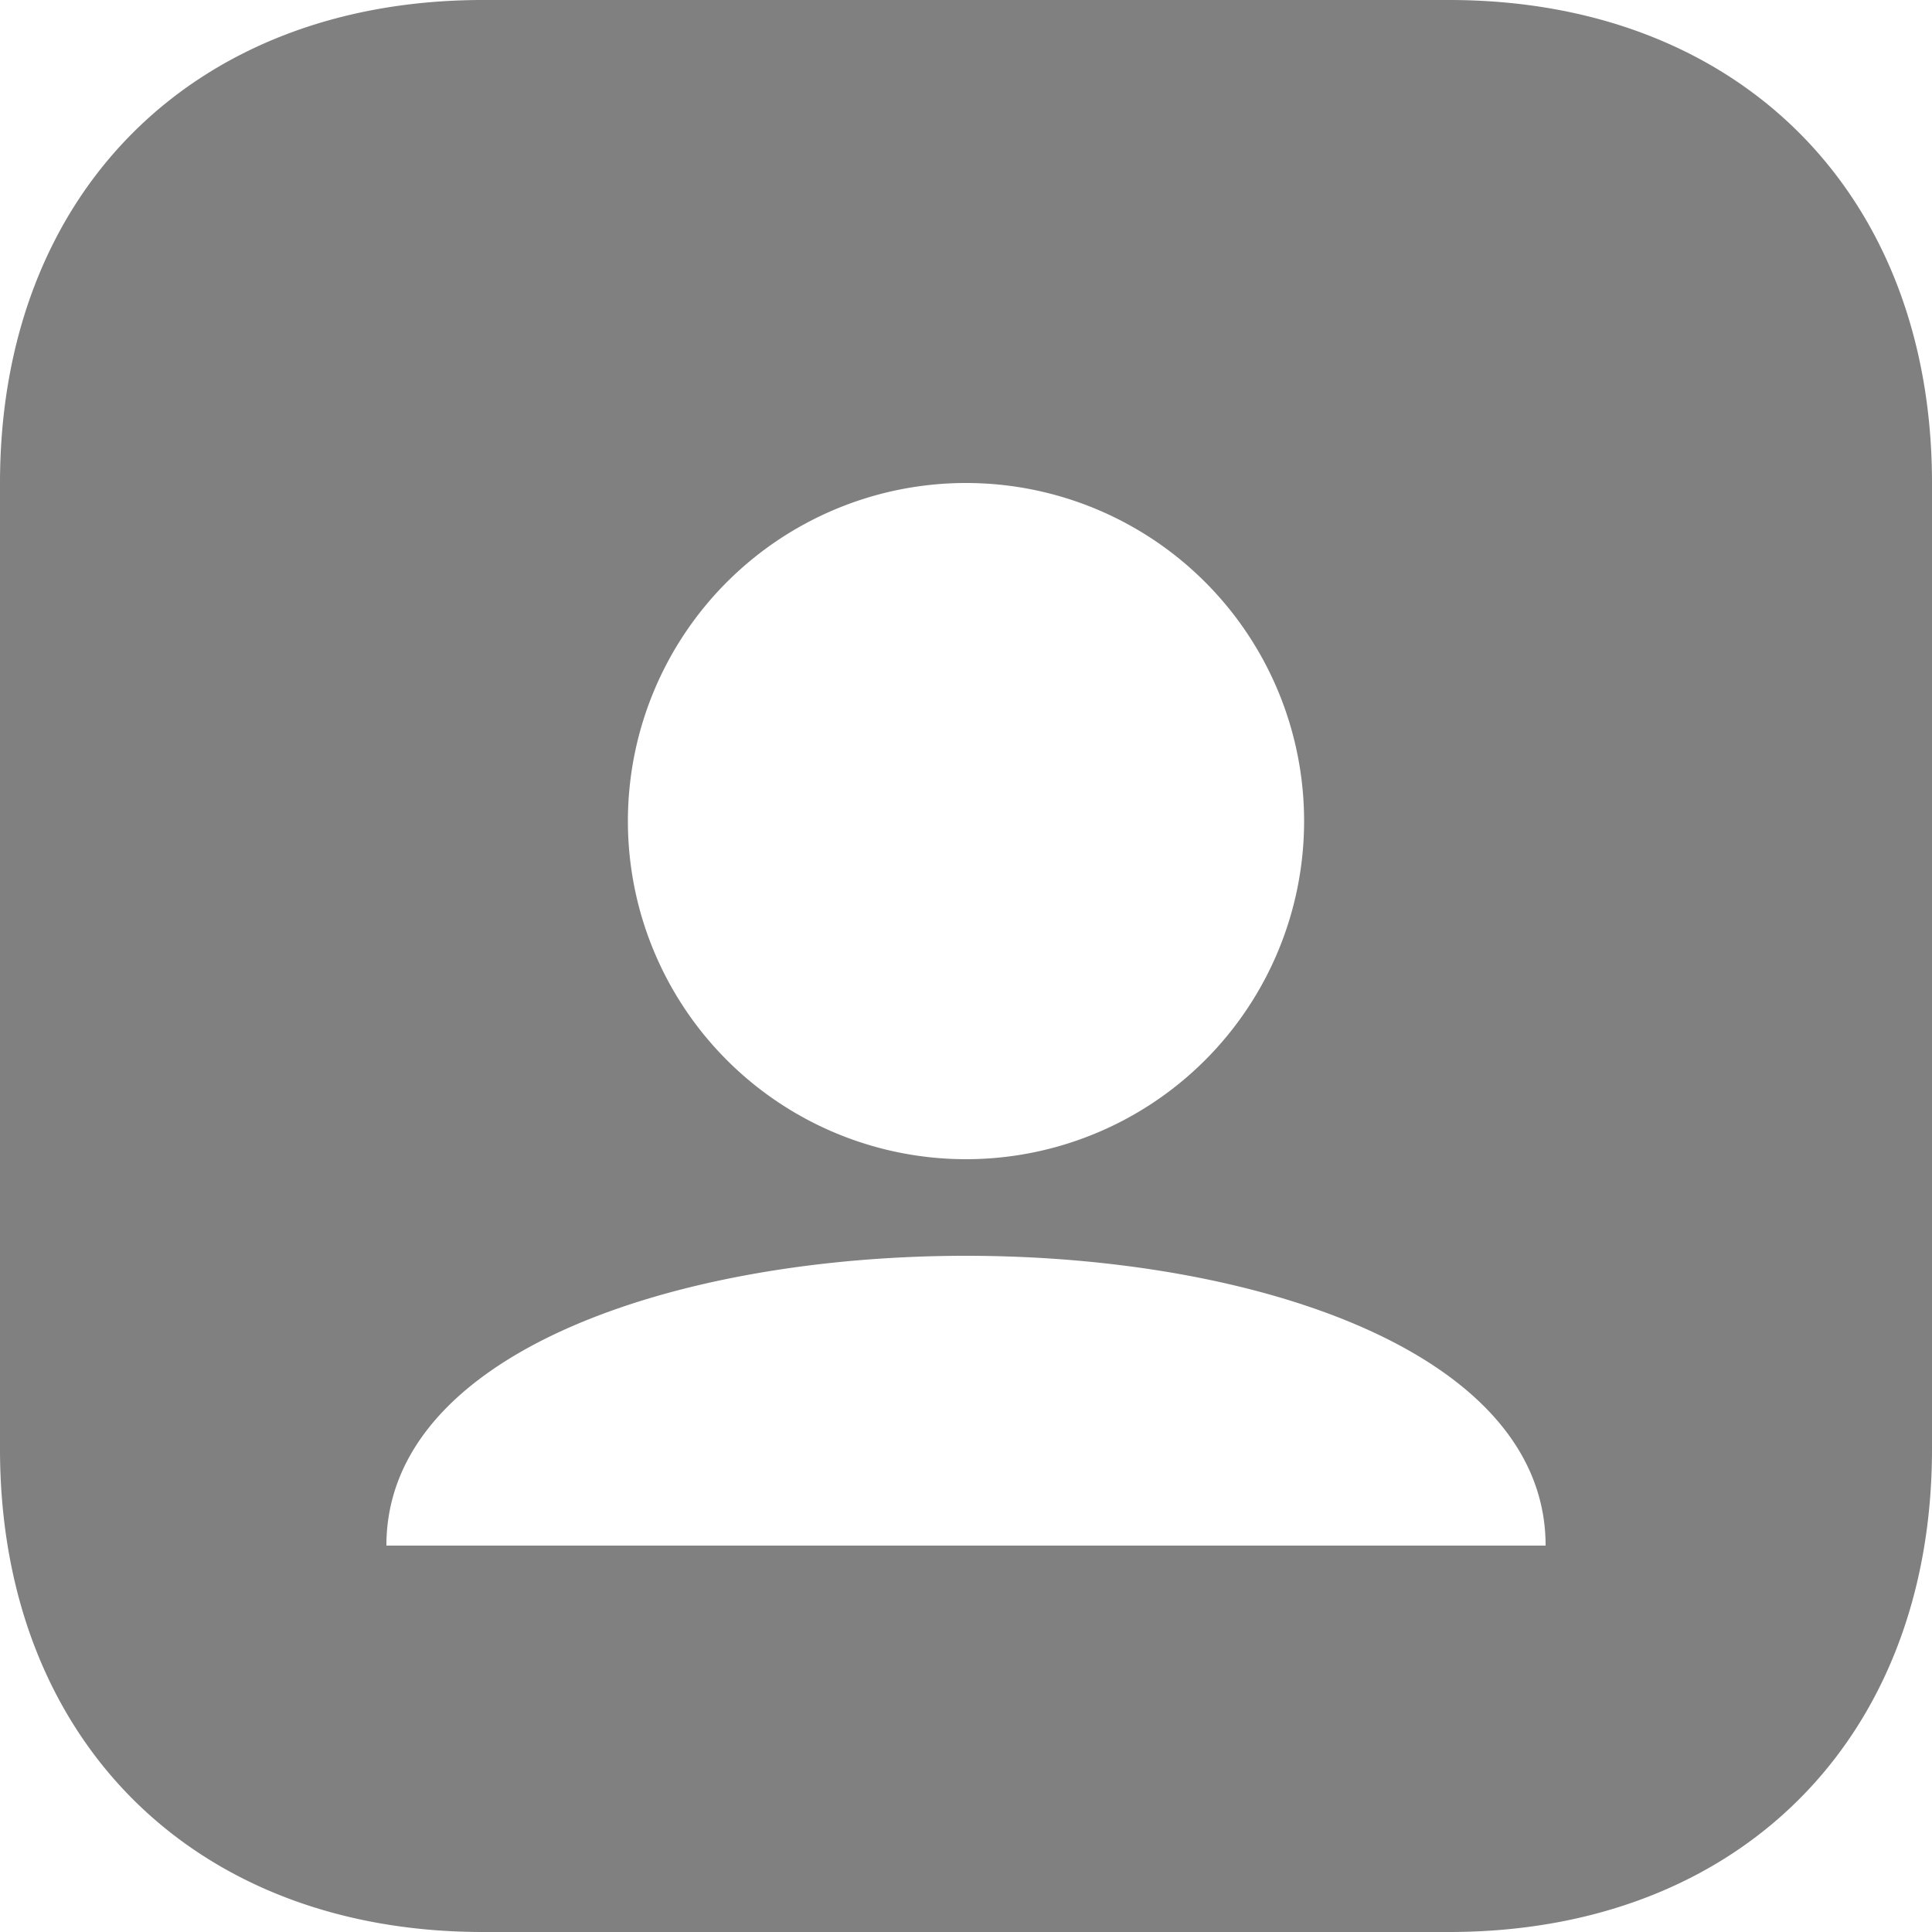 <svg xmlns="http://www.w3.org/2000/svg" preserveAspectRatio="xMinYMin" version="1.1" viewBox="0 0 100 100">
    <path fill="grey" d="M 20 80 C 20 60 80 60 80 80 Z M 50 60 A 1 1 0 0 1 50 25 A 1 1 0 0 1 50 60 Z M 25 0 C 10 0 0 10 0 25 L 0 75 C 0 90 10 100 25 100 L 75 100 C 90 100 100 90 100 75 L 100 25 C 100 10 90 0 75 0 Z" />
</svg>